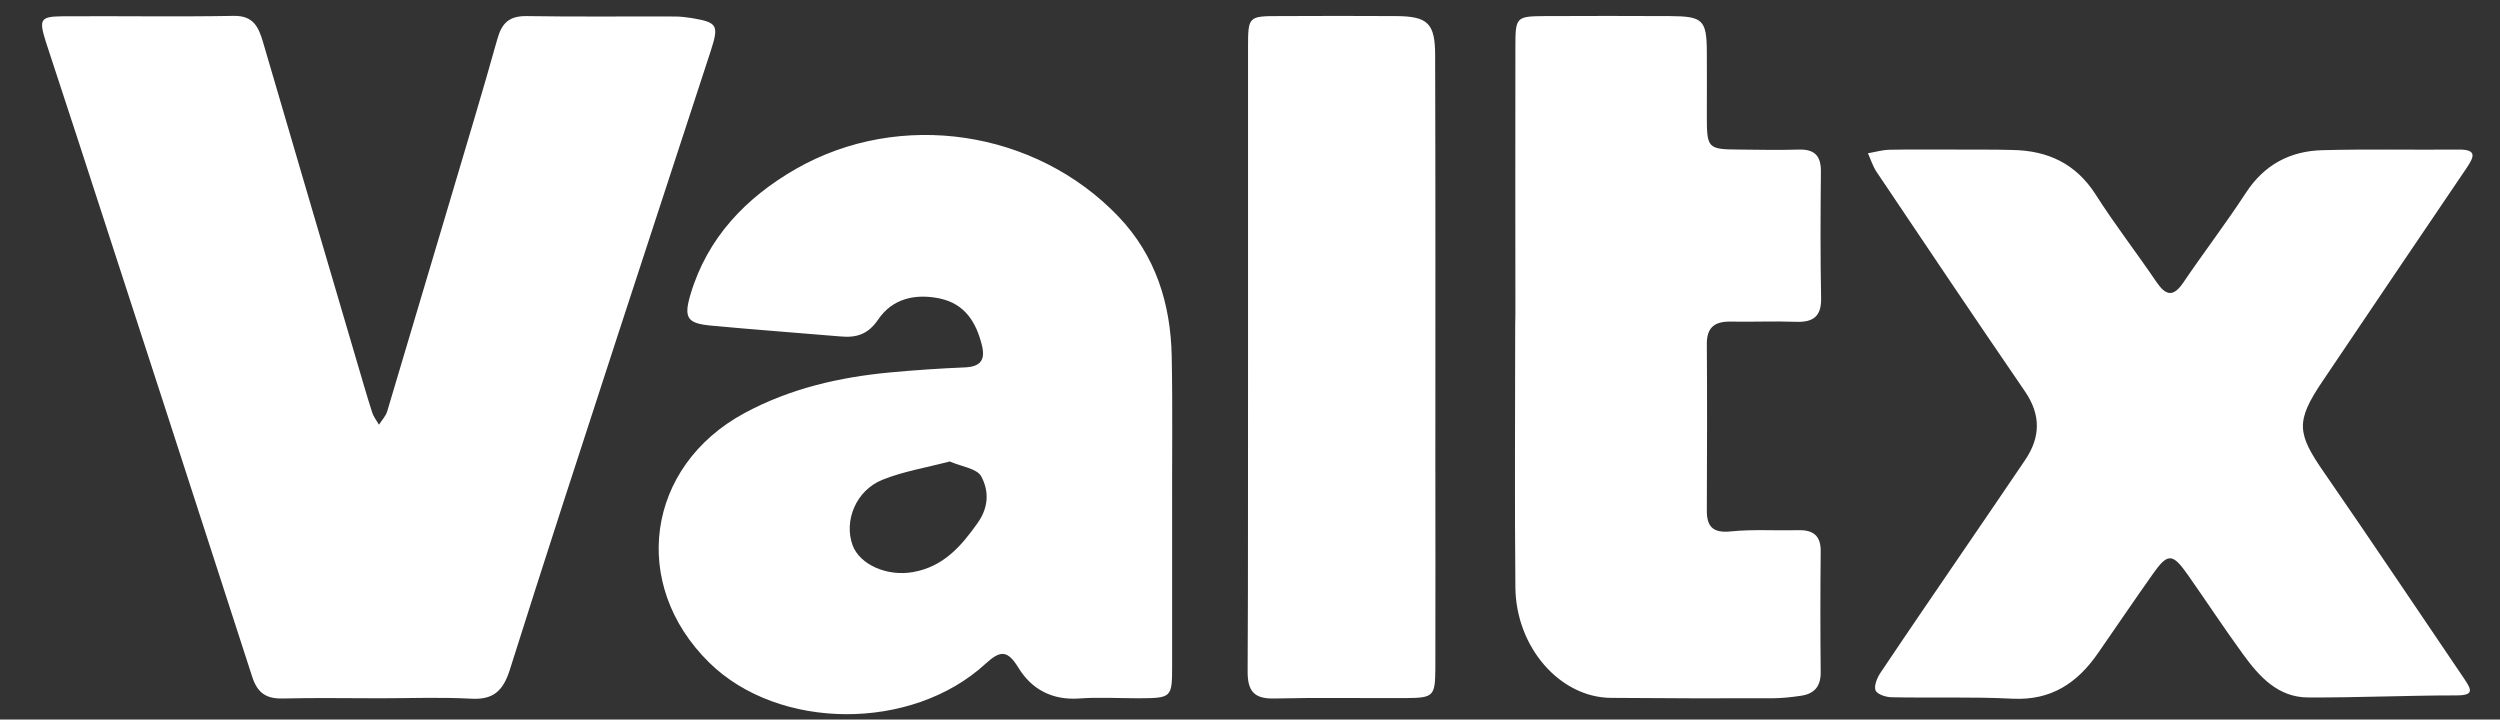 <?xml version="1.0" encoding="utf-8"?>
<!-- Generator: Adobe Illustrator 19.2.1, SVG Export Plug-In . SVG Version: 6.00 Build 0)  -->
<svg version="1.1" id="Layer_1" xmlns="http://www.w3.org/2000/svg" xmlns:xlink="http://www.w3.org/1999/xlink" x="0px" y="0px"
	 width="121.19px" height="34.88px" viewBox="0 0 121.19 34.88" style="fill: white;"
	 xml:space="preserve">
<rect x="0" y="0" width="121.19" height="34.88" fill="#333333" stroke="none"/>
<path d="M18.4,33.85c-1.56,0-3.12-0.03-4.68,0.01c-0.8,0.02-1.23-0.25-1.49-1.04c-2.8-8.67-5.62-17.34-8.44-26.01
	c-0.52-1.6-1.05-3.19-1.57-4.79C1.88,0.93,1.95,0.8,3.04,0.79c2.76-0.02,5.52,0.03,8.28-0.02c0.96-0.02,1.21,0.53,1.43,1.27
	c1.5,5.14,3.02,10.28,4.53,15.42c0.25,0.84,0.49,1.69,0.76,2.53c0.07,0.22,0.22,0.4,0.33,0.6c0.14-0.22,0.33-0.42,0.4-0.65
	c1.03-3.45,2.05-6.89,3.08-10.34c0.76-2.57,1.54-5.13,2.26-7.71c0.22-0.79,0.59-1.12,1.42-1.11c2.4,0.04,4.8,0.01,7.2,0.02
	c0.28,0,0.56,0.04,0.83,0.08c1.22,0.21,1.3,0.34,0.89,1.6c-1.5,4.6-3.01,9.19-4.51,13.79c-1.76,5.4-3.52,10.79-5.23,16.21
	c-0.32,1-0.79,1.45-1.86,1.39C21.37,33.79,19.88,33.85,18.4,33.85z M56.8,17.28c-0.05-2.56-0.78-4.89-2.58-6.78
	C50.21,6.3,43.63,5.3,38.58,8.19c-2.42,1.39-4.29,3.33-5.11,6.09c-0.33,1.12-0.16,1.39,0.96,1.5c2.1,0.2,4.21,0.35,6.32,0.53
	c0.77,0.07,1.33-0.1,1.82-0.82c0.69-1.02,1.8-1.27,2.99-1.02c1.21,0.26,1.76,1.14,2.04,2.27c0.18,0.73-0.09,1.04-0.83,1.07
	c-1.2,0.05-2.39,0.13-3.58,0.24c-2.49,0.23-4.89,0.78-7.11,1.98c-4.76,2.58-5.56,8.3-1.7,12.09c3.37,3.31,9.82,3.34,13.39,0.06
	c0.73-0.67,1.07-0.67,1.6,0.19c0.64,1.05,1.64,1.58,2.94,1.49c0.95-0.07,1.92-0.01,2.88-0.01c1.61-0.01,1.63-0.02,1.63-1.58
	c0-2.48,0-4.96,0-7.43C56.81,22.32,56.85,19.8,56.8,17.28z M47.57,23.1c0.36,0.67,0.38,1.46-0.17,2.24
	c-0.81,1.15-1.67,2.13-3.13,2.39c-1.25,0.23-2.59-0.35-2.94-1.3c-0.43-1.18,0.16-2.65,1.44-3.17c1.02-0.41,2.13-0.59,3.27-0.89
	C46.61,22.62,47.37,22.71,47.57,23.1z M94.58,7.25c-1,0-2-0.01-3,0.01c-0.34,0.01-0.68,0.11-1.03,0.17
	c0.14,0.31,0.24,0.64,0.43,0.92c2.38,3.55,4.77,7.1,7.18,10.62c0.78,1.14,0.76,2.22,0.01,3.33c-0.96,1.42-1.93,2.84-2.9,4.26
	c-1.37,2.01-2.75,4.02-4.11,6.05c-0.16,0.24-0.33,0.64-0.24,0.86c0.08,0.19,0.51,0.33,0.79,0.33c1.95,0.04,3.91-0.03,5.86,0.07
	c1.85,0.09,3.12-0.75,4.12-2.19c0.89-1.28,1.76-2.57,2.66-3.84c0.73-1.04,0.96-1.04,1.71,0.03c0.9,1.28,1.75,2.58,2.67,3.84
	c0.79,1.09,1.7,2.1,3.17,2.1c2.39,0.01,4.79-0.1,7.18-0.1c0.88,0,0.72-0.29,0.38-0.8c-2.27-3.34-4.51-6.7-6.8-10.01
	c-1.32-1.9-1.38-2.48-0.08-4.41c2.32-3.45,4.65-6.89,6.98-10.33c0.36-0.54,0.56-0.92-0.39-0.91c-2.2,0.02-4.4-0.03-6.59,0.03
	c-1.56,0.04-2.82,0.7-3.71,2.07c-0.96,1.47-2.03,2.87-3.02,4.33c-0.49,0.73-0.85,0.67-1.32-0.02c-0.96-1.42-2.02-2.78-2.94-4.23
	c-0.96-1.5-2.32-2.13-4.03-2.16C96.58,7.24,95.58,7.26,94.58,7.25C94.58,7.26,94.58,7.25,94.58,7.25z M73.45,16.13
	c0,4.12-0.03,8.23,0.01,12.35c0.03,2.9,2.16,5.33,4.63,5.35c2.59,0.02,5.18,0.03,7.77,0.02c0.48,0,0.96-0.05,1.43-0.12
	c0.64-0.09,0.97-0.43,0.97-1.13c-0.02-1.96-0.02-3.92,0-5.87c0.01-0.8-0.4-1.05-1.12-1.03c-1.08,0.03-2.16-0.05-3.23,0.06
	c-0.87,0.09-1.18-0.22-1.17-1.04c0.01-2.68,0.02-5.36,0-8.03c-0.01-0.85,0.41-1.12,1.19-1.1c1.04,0.02,2.08-0.03,3.12,0.01
	c0.84,0.03,1.25-0.25,1.23-1.16c-0.04-2.04-0.03-4.08-0.01-6.11c0.01-0.76-0.29-1.1-1.06-1.08c-0.96,0.03-1.92,0.01-2.88,0
	c-1.55-0.01-1.59-0.05-1.59-1.64c0-1.04,0.01-2.08,0-3.12c-0.01-1.52-0.2-1.7-1.76-1.71c-2.04-0.01-4.08-0.01-6.11,0
	c-1.36,0.01-1.41,0.05-1.41,1.44c-0.01,4.36,0,8.71,0,13.07C73.45,15.57,73.45,15.85,73.45,16.13z M60.48,32.52
	c-0.01,0.97,0.3,1.37,1.31,1.34c2.12-0.05,4.23-0.01,6.35-0.02c1.35-0.01,1.43-0.08,1.44-1.43c0.01-3.32,0-6.63,0-9.95
	c0-6.59,0.01-13.18-0.01-19.77c0-1.57-0.36-1.9-1.9-1.91c-1.88-0.01-3.75-0.01-5.63,0c-1.53,0-1.54,0.01-1.54,1.54
	c0,4.99,0,9.99,0,14.98C60.49,22.38,60.51,27.45,60.48,32.52z"/>
</svg>
